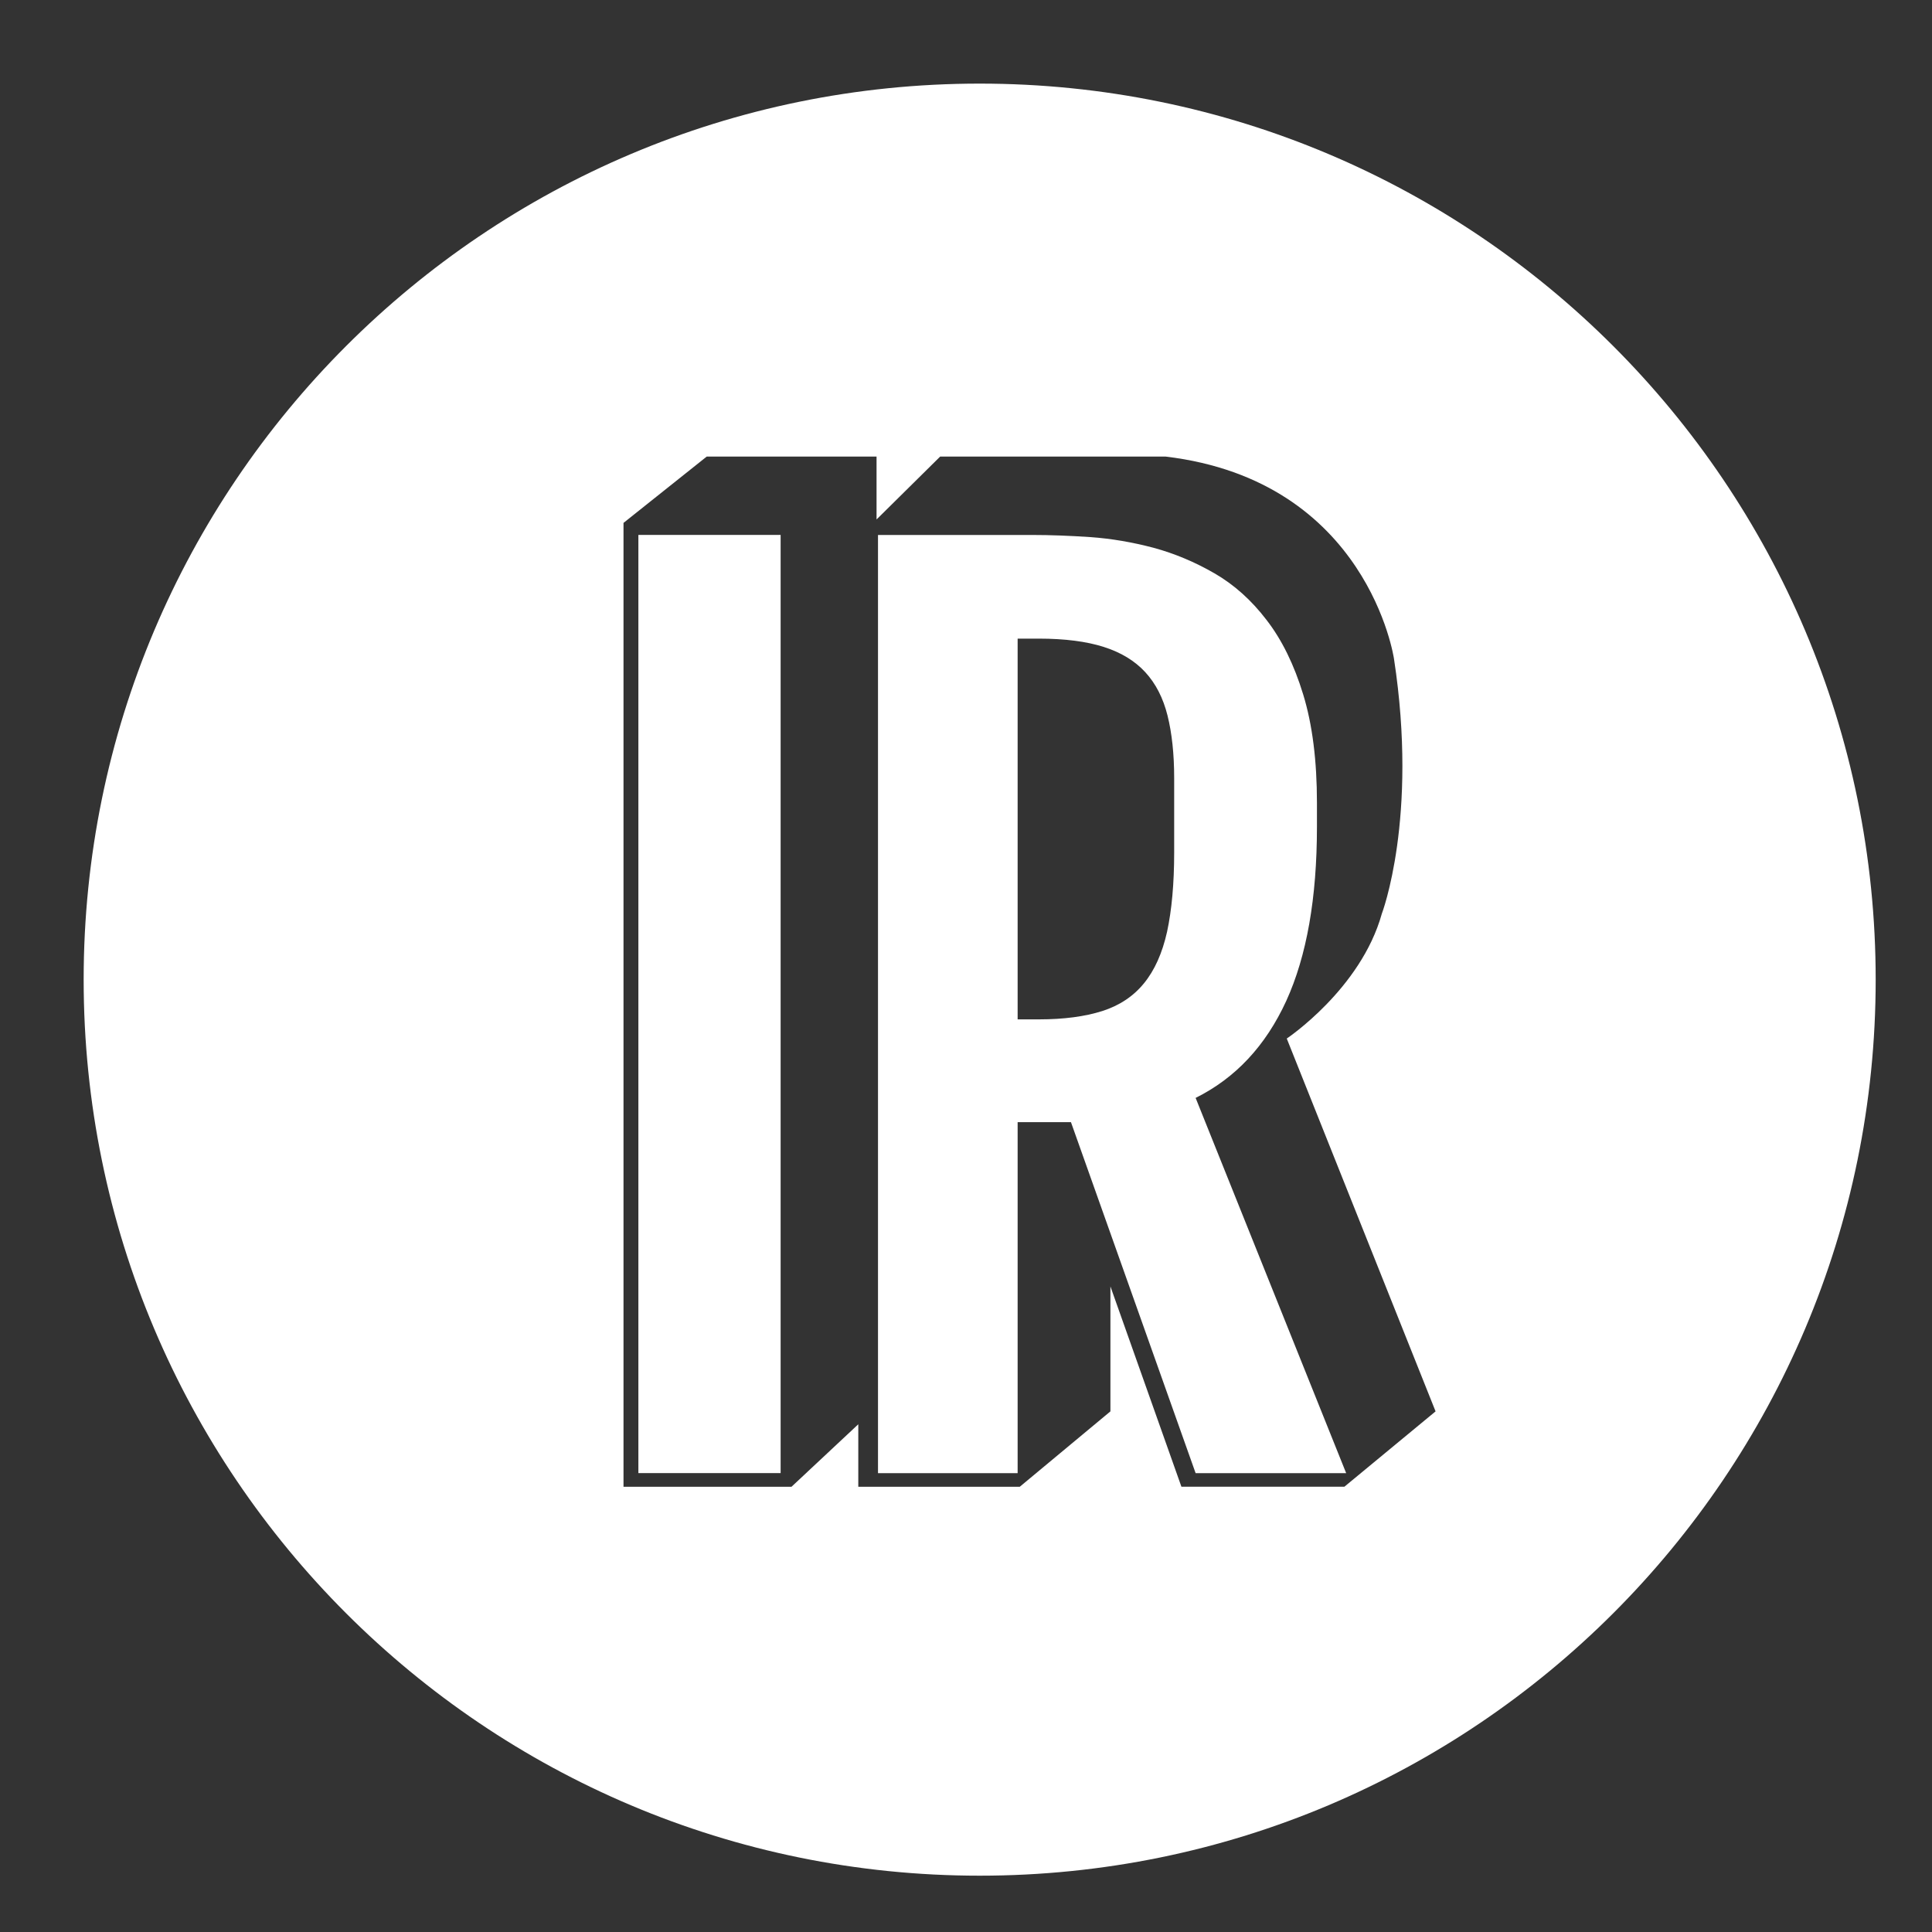 <?xml version="1.0" encoding="utf-8"?>
<!-- Generator: Adobe Illustrator 16.0.0, SVG Export Plug-In . SVG Version: 6.00 Build 0)  -->
<!DOCTYPE svg PUBLIC "-//W3C//DTD SVG 1.1//EN" "http://www.w3.org/Graphics/SVG/1.1/DTD/svg11.dtd">
<svg version="1.1" id="Layer_1" xmlns="http://www.w3.org/2000/svg" xmlns:xlink="http://www.w3.org/1999/xlink" x="0px" y="0px"
	 width="40px" height="40px" viewBox="0 0 40 40" enable-background="new 0 0 40 40" xml:space="preserve">
<rect x="0" y="0" width="40" height="40" fill="#333333" stroke="none"/>
<g>
	<g>
		<path fill="#FFFFFF" d="M20.283,1.731c-10.246,0-18.551,8.306-18.551,18.552s8.305,18.551,18.551,18.551
			c10.245,0,18.551-8.305,18.551-18.551S30.528,1.731,20.283,1.731z M27.834,30.781H24.46l-1.47-4.147v2.587l-1.877,1.561H17.77
			v-1.294l-1.383,1.294h-3.478V10.826l1.723-1.373h3.516v1.302l1.317-1.302h4.669c4.192,0.5,4.727,4.187,4.727,4.187
			c0.506,3.3-0.252,5.278-0.252,5.278c-0.434,1.559-1.968,2.584-1.968,2.584l3.081,7.719L27.834,30.781z"/>
		<rect x="13.217" y="11.075" fill="#FFFFFF" width="2.945" height="19.424"/>
		<path fill="#FFFFFF" d="M26.63,20.724c0.424-0.929,0.636-2.131,0.636-3.61v-0.49c0-0.879-0.095-1.627-0.285-2.246
			c-0.188-0.617-0.441-1.131-0.756-1.539c-0.314-0.412-0.673-0.733-1.079-0.968c-0.405-0.234-0.826-0.411-1.264-0.53
			c-0.436-0.115-0.871-0.19-1.307-0.221c-0.436-0.029-0.837-0.044-1.2-0.044h-3.197v19.424h2.891v-7.267h1.104l2.581,7.267h3.117
			l-3.117-7.769C25.579,22.321,26.203,21.653,26.63,20.724z M24.31,17.646c0,0.652-0.051,1.199-0.147,1.645
			c-0.099,0.443-0.259,0.8-0.479,1.068c-0.22,0.27-0.51,0.461-0.864,0.574c-0.357,0.113-0.793,0.172-1.309,0.172h-0.442v-7.883
			h0.442c0.538,0,0.987,0.059,1.341,0.172c0.356,0.113,0.643,0.287,0.86,0.523c0.216,0.235,0.369,0.533,0.46,0.896
			c0.091,0.365,0.138,0.797,0.138,1.297V17.646L24.31,17.646z"/>
	</g>
</g>
</svg>
